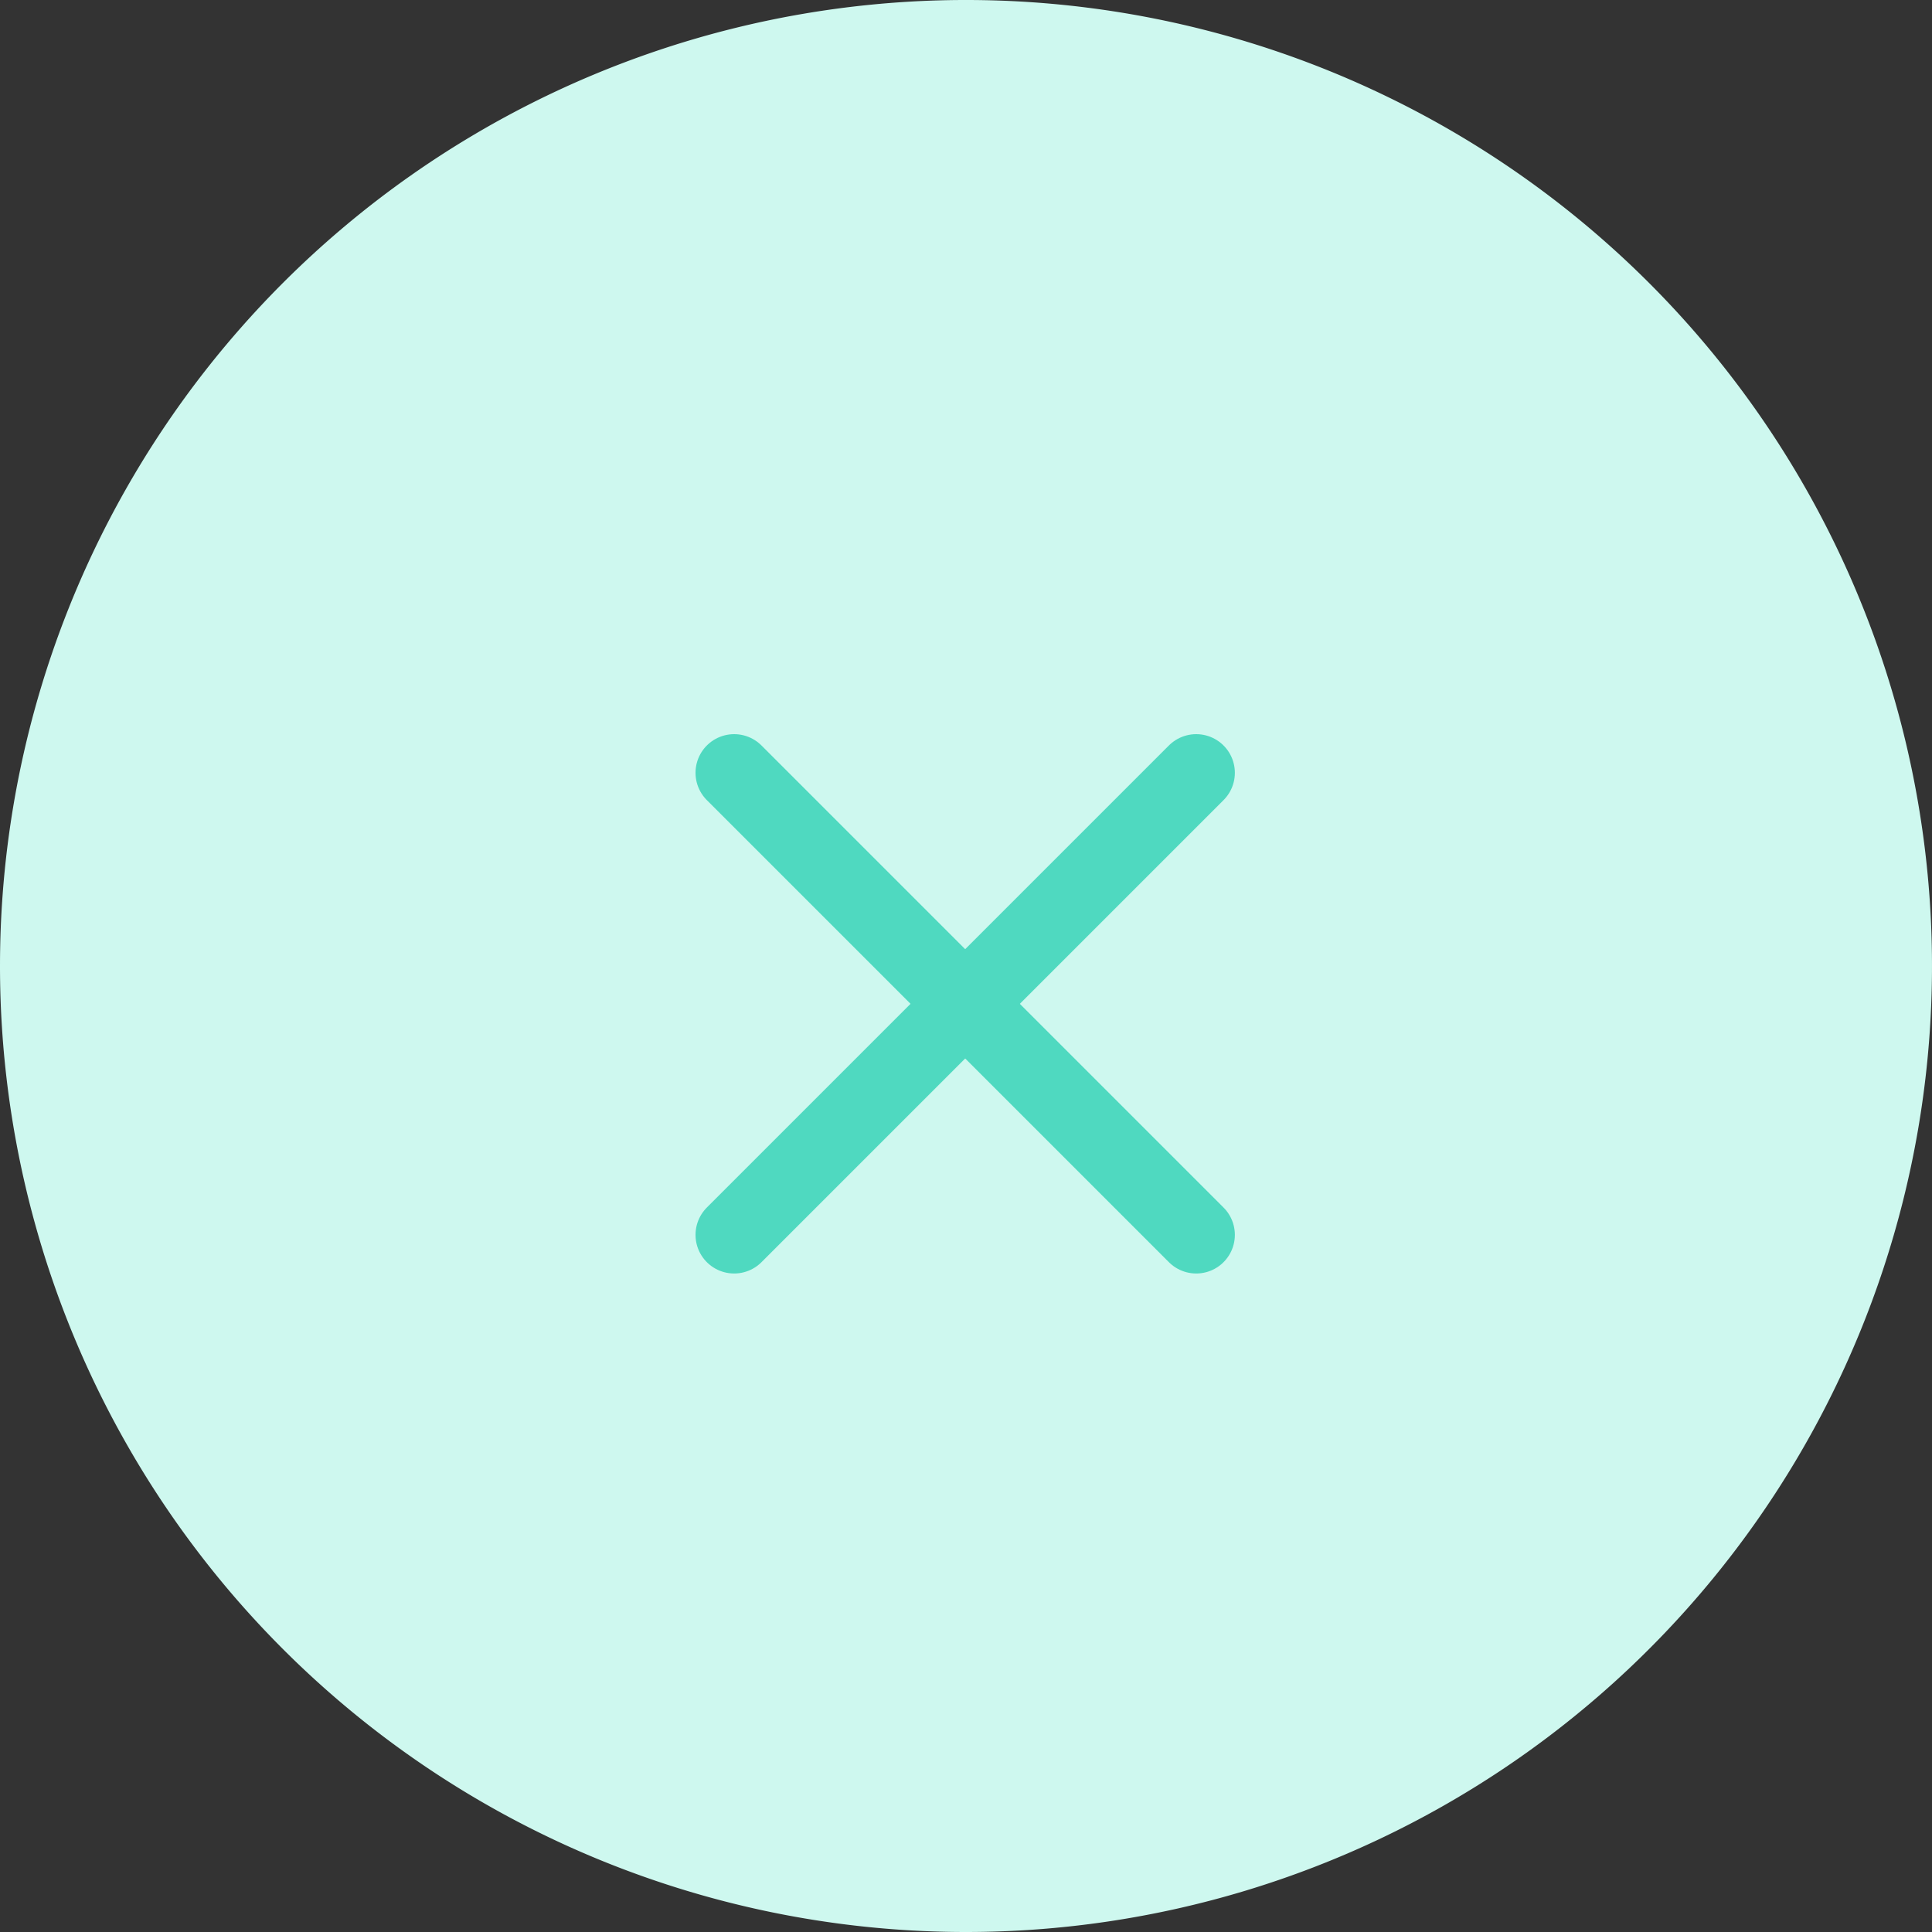 <svg xmlns="http://www.w3.org/2000/svg" width="50" height="50" viewBox="0 0 50 50">
  <rect x="0" y="0" width="50" height="50" fill="#333333" stroke="none"/>
  <g id="XCircle" transform="translate(-4 -4)">
    <path id="Path_11929" data-name="Path 11929" d="M29,54A25,25,0,1,0,4,29,25,25,0,0,0,29,54Z" transform="translate(0 0)" fill="#cef8ef"/>
    <path id="Path_11930" data-name="Path 11930" d="M23.958,12,12,23.958" transform="translate(11 12)" fill="none" stroke="#4fd9c0" stroke-linecap="round" stroke-linejoin="round" stroke-width="2"/>
    <path id="Path_11931" data-name="Path 11931" d="M23.958,23.958,12,12" transform="translate(11 12)" fill="none" stroke="#4fd9c0" stroke-linecap="round" stroke-linejoin="round" stroke-width="2"/>
  </g>
</svg>
